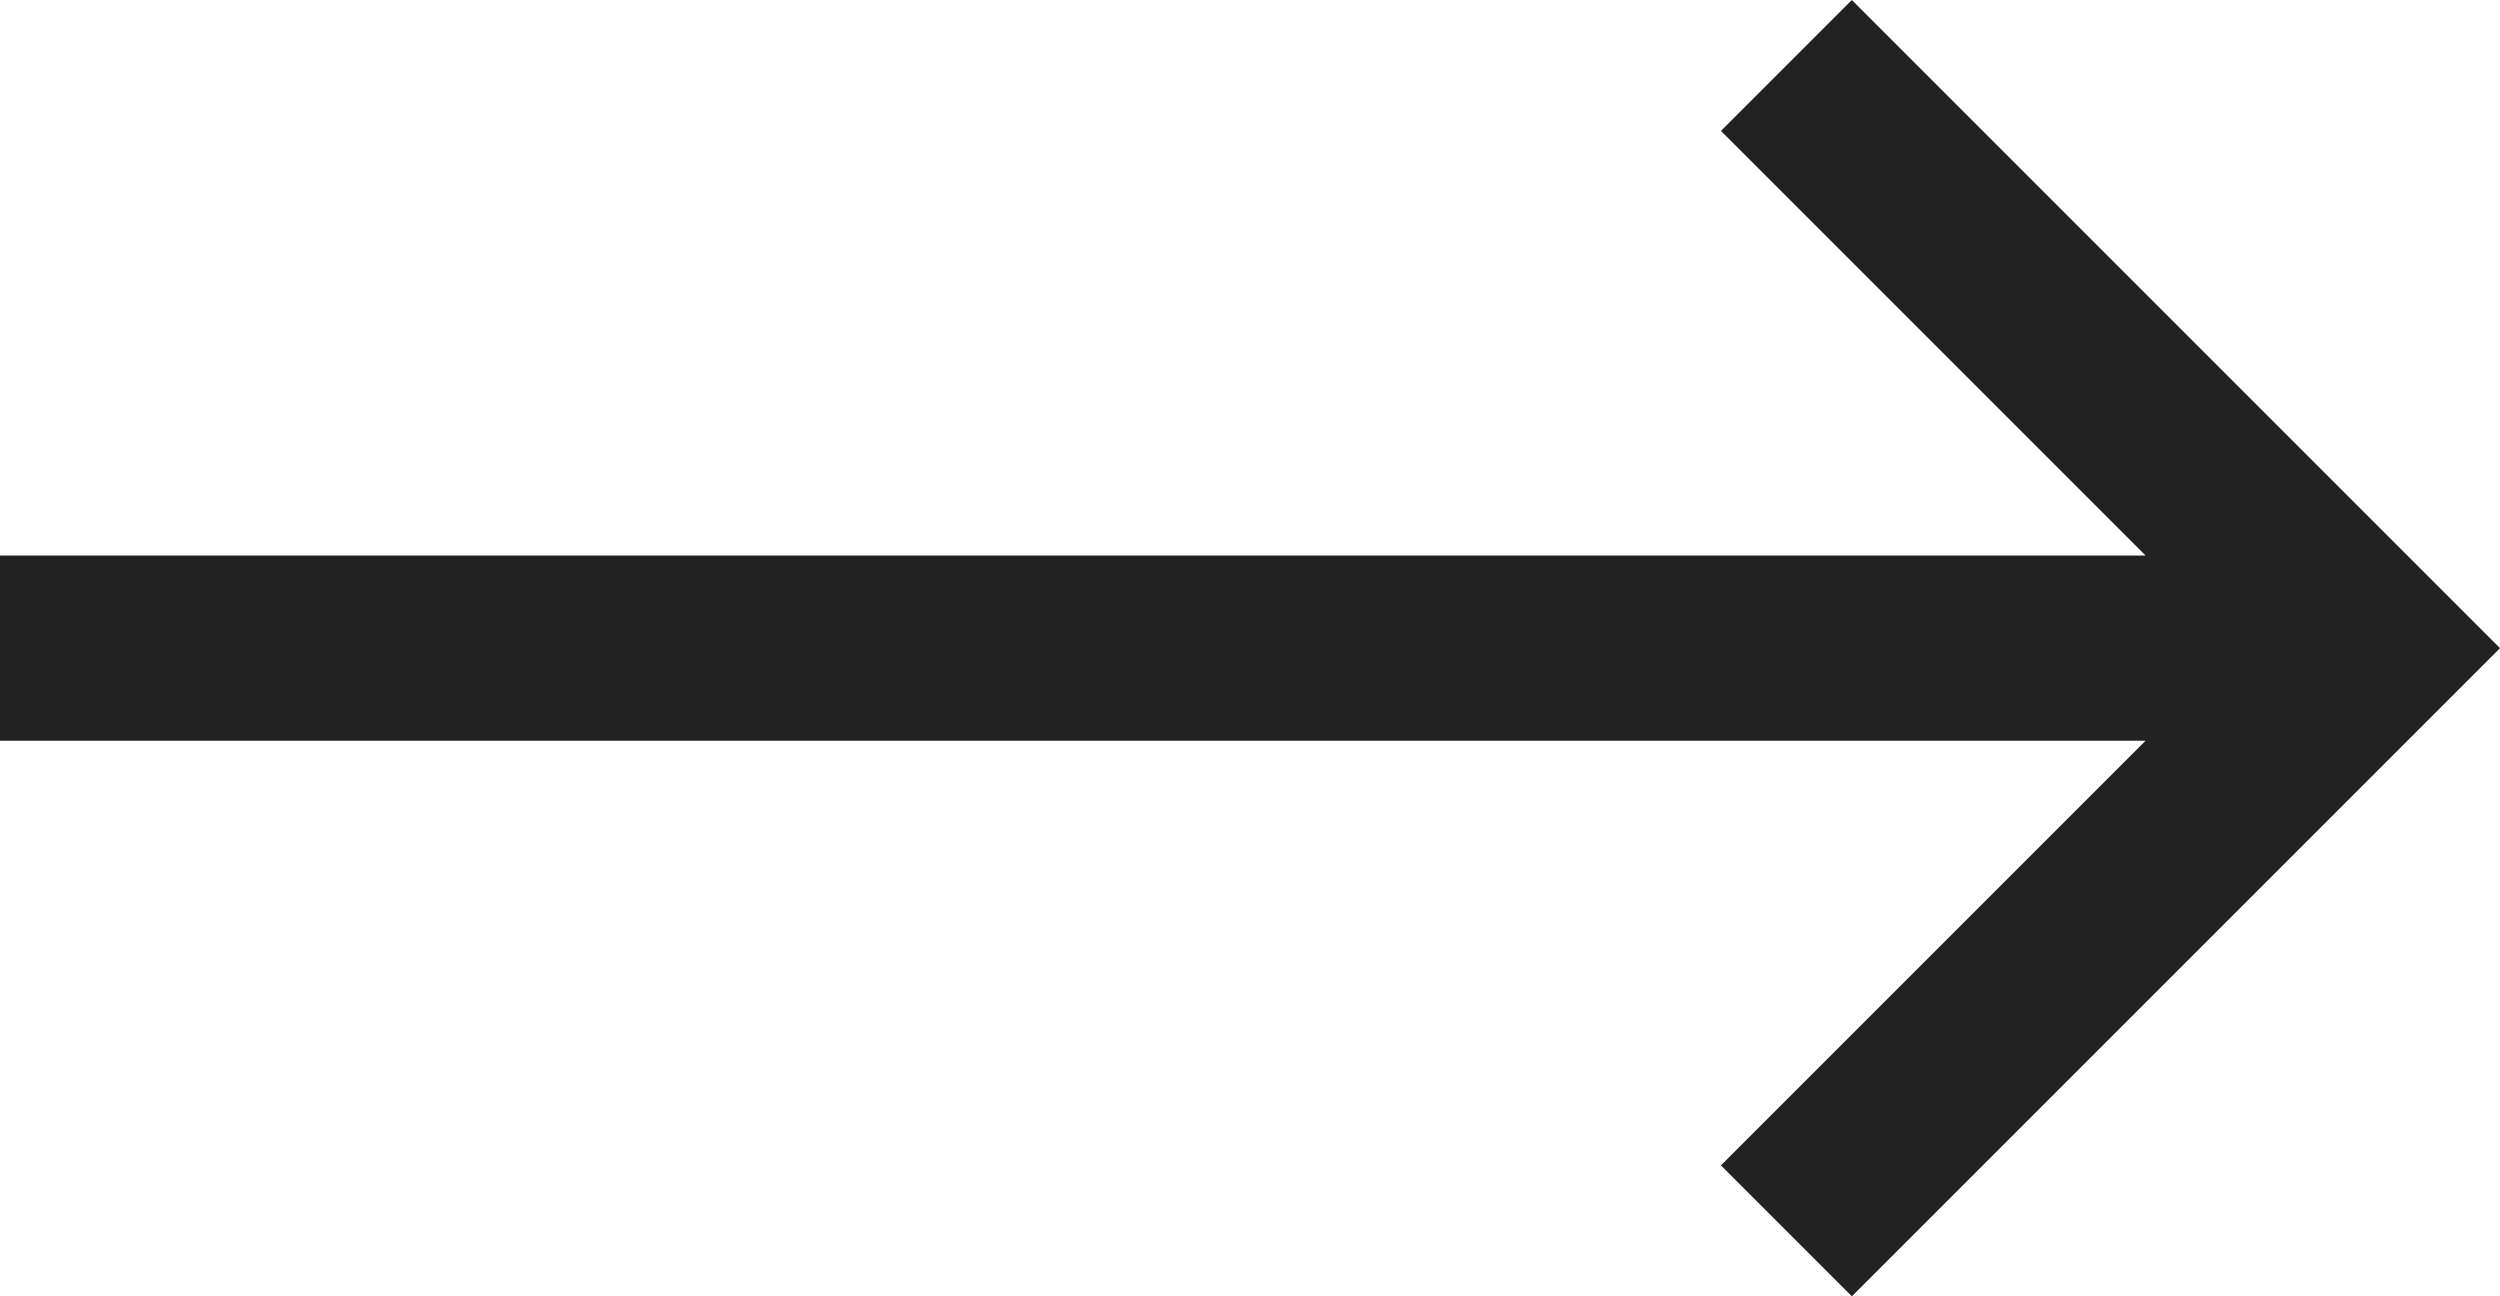 <svg width="27" height="14" viewBox="0 0 27 14" fill="none" xmlns="http://www.w3.org/2000/svg">
<path fill-rule="evenodd" clip-rule="evenodd" d="M25.586 8.414L20 14L18.586 12.586L23.172 8L5.24537e-07 8L6.99382e-07 6L23.172 6L18.586 1.414L20 -4.42666e-06L25.586 5.586L27 7L25.586 8.414Z" fill="#222222"/>
</svg>
